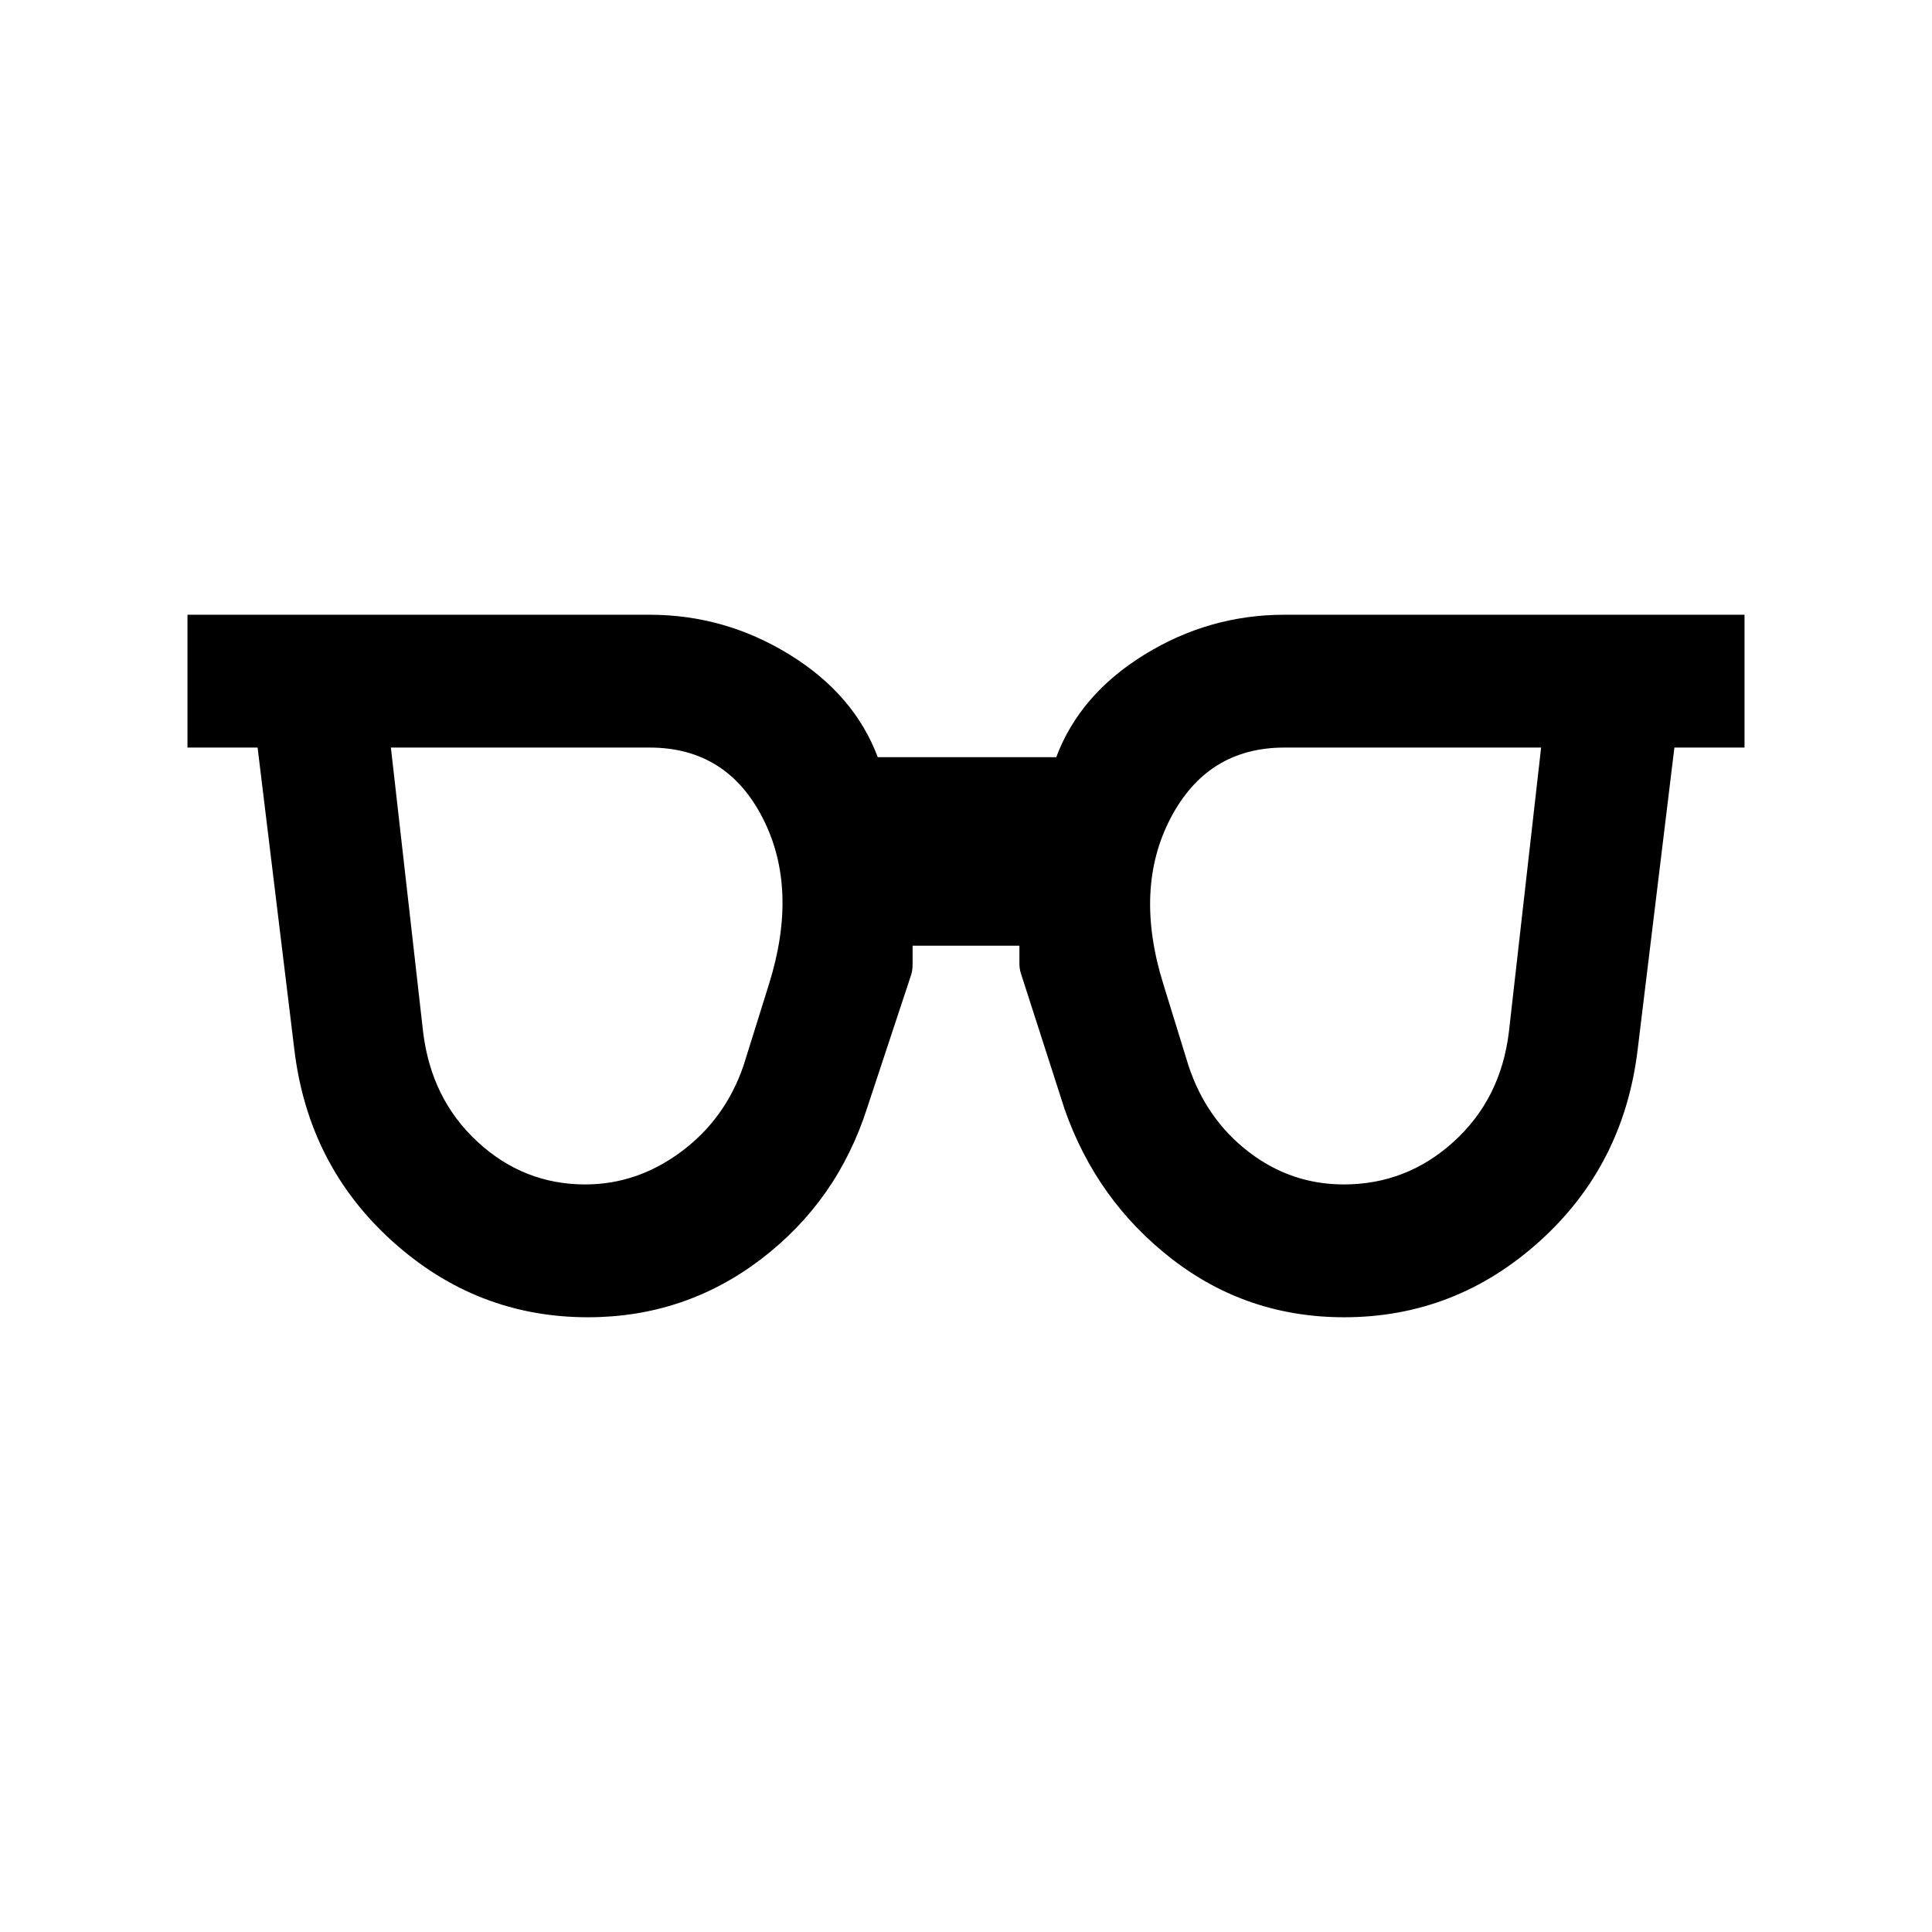 <svg xmlns="http://www.w3.org/2000/svg" height="24" viewBox="0 96 960 960" width="24"><path d="M290.788 684.538q25.827 0 47.713-16.276 21.886-16.277 30.96-42.8l12.693-40.616Q396.923 537.538 379 502.5q-17.923-35.038-56.231-35.038H194.231l16 141.23q4 33.308 26.959 54.577t53.598 21.269Zm376.941 0q31.238 0 54.639-21.269 23.401-21.269 27.401-54.577l16-141.23H638.231q-38.308 0-56.615 35.153-18.308 35.154-3.539 82.462l12.462 40.385q8.735 26.523 29.79 42.8 21.056 16.276 47.4 16.276ZM292.12 750.539q-55.311 0-97.178-37.782-41.867-37.781-48.712-95.449L128 467.462H93.153v-66.001H322.77q37.402 0 69.547 19.808 32.146 19.808 43.838 50.962h88.692q11.692-31.154 43.838-50.962 32.145-19.808 69.547-19.808h228.616v66.001H832l-18.23 149.846q-6.845 57.668-48.712 95.449-41.867 37.782-97.178 37.782-48.188 0-85.572-28.962-37.385-28.961-53.308-74.423l-21.692-67.385q-.77-2.307-.77-5v-8.846h-53.076v9.231q0 3.077-.77 5.385L431 646.154q-14.814 46.512-52.753 75.448-37.939 28.937-86.127 28.937Z"/></svg>